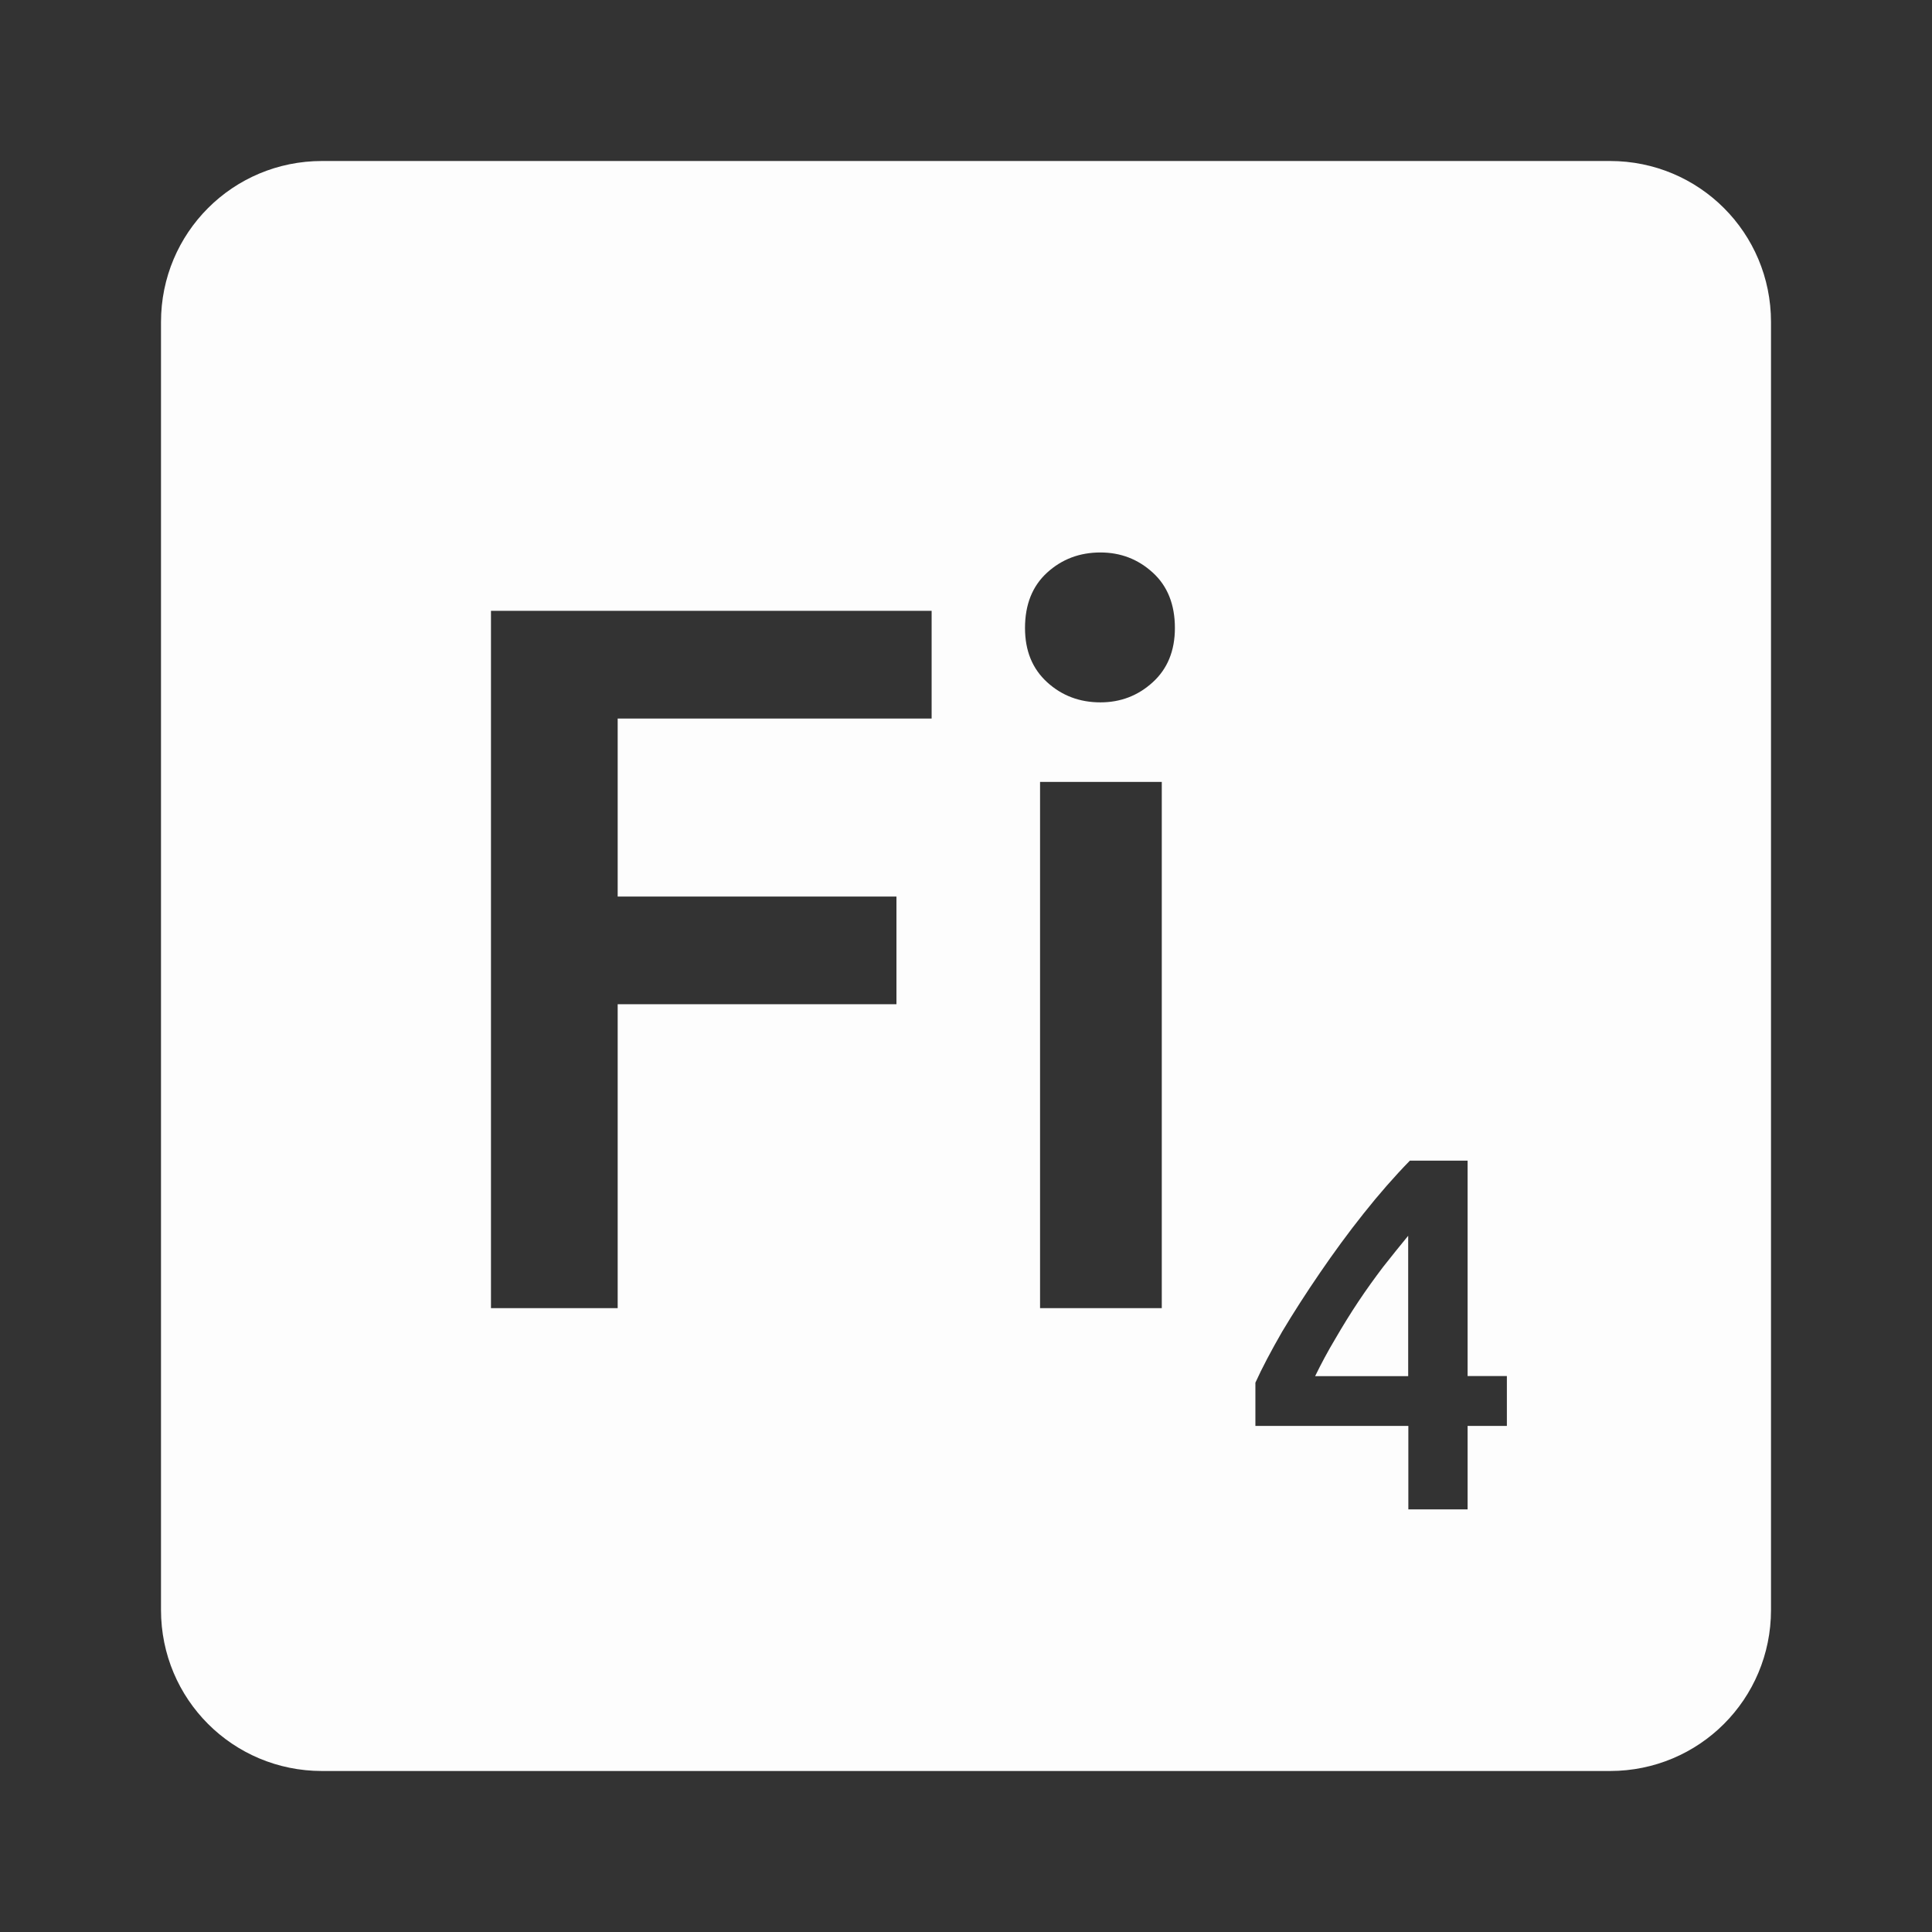 <svg viewBox="0 0 24 24" xmlns="http://www.w3.org/2000/svg">
 <rect x="0" y="0" width="24" height="24" fill="#333333" stroke="none"/>
 <path d="m4 2c-1.108 0-2 .892-2 2v16c0 1.108.892 2 2 2h16c1.108 0 2-.892 2-2v-16c0-1.108-.892-2-2-2zm9.67 4.863c.25 0 .467.083.65.25.183.167.275.396.275.688 0 .283-.092.507-.275.674-.183.167-.4.25-.65.25-.258 0-.479-.083-.662-.25-.183-.167-.275-.39-.275-.674 0-.292.092-.521.275-.688.183-.167.404-.25.662-.25zm-7.572.725h5.475v1.338h-3.9v2.211h3.463v1.338h-3.463v3.775h-1.574v-8.662zm6.822 2.125h1.512v6.537h-1.512zm4.592 4.705h.719v2.676h.488v.619h-.488v1.037h-.736v-1.037h-1.9v-.537c.083-.183.195-.395.332-.633.142-.238.298-.48.469-.73.171-.25.351-.497.543-.738.192-.242.383-.46.574-.656zm-.018.932c-.1.121-.204.251-.313.389-.104.137-.207.28-.307.43-.1.15-.195.305-.287.463-.092.154-.175.309-.25.463h1.156v-1.744z" fill="#fdfdfd"/>
</svg>
